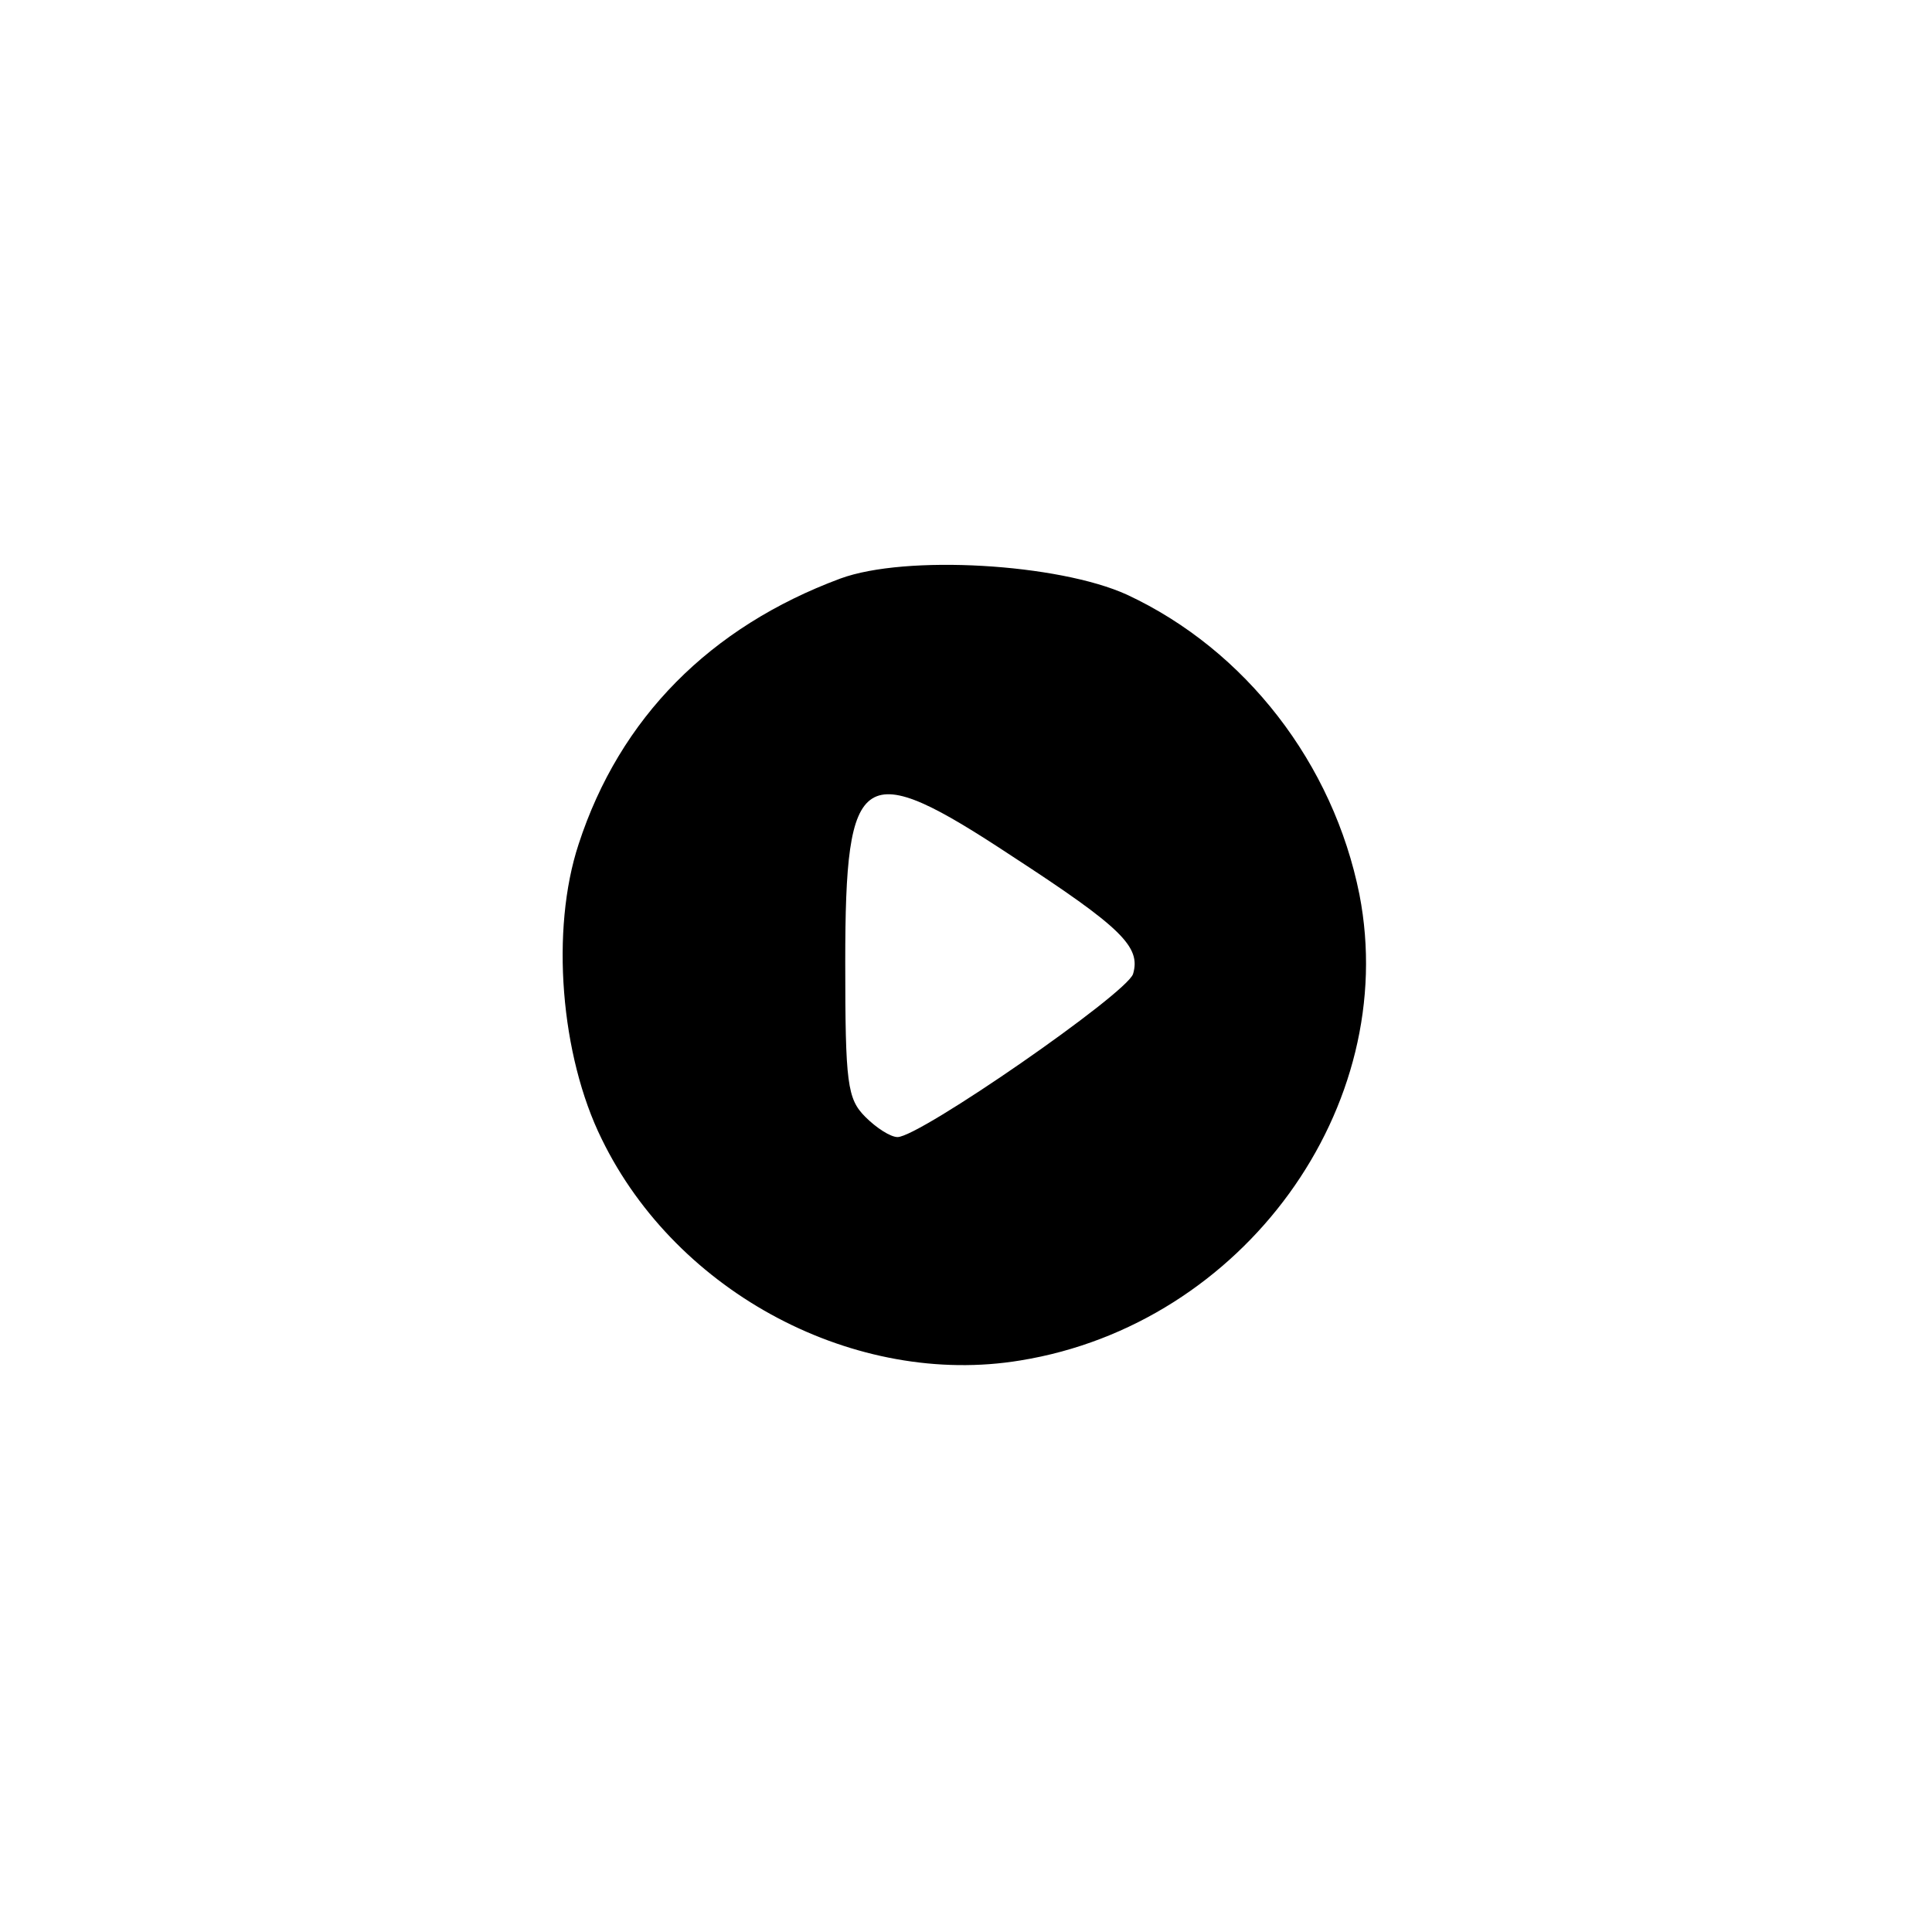 <?xml version="1.0" standalone="no"?>
<!DOCTYPE svg PUBLIC "-//W3C//DTD SVG 20010904//EN"
 "http://www.w3.org/TR/2001/REC-SVG-20010904/DTD/svg10.dtd">
<svg version="1.0" xmlns="http://www.w3.org/2000/svg"
 width="192pt" height="192pt" viewBox="0 0 192 192"
 preserveAspectRatio="xMidYMid meet">
<g transform="translate(0,192) scale(0.1,-0.1)"
fill="#000000" stroke="none">
810 c245 -63 441 -223 549 -451 55 -116 75 -212 75 -354 0 -141 -20 -238 -75
-352 -86 -182 -215 -312 -396 -398 -116 -55 -212 -75 -354 -75 -142 0 -238 20
-354 75 -228 108 -388 304 -451 549 -28 110 -28 292 0 402 76 298 303 526 600
603 106 28 298 28 406 1z"/>
<path d="M835 1345 c-129 -48 -219 -138 -260 -264 -28 -85 -18 -210 23 -293
75 -154 253 -247 416 -220 222 36 378 252 337 463 -26 130 -113 243 -231 298
-68 31 -220 40 -285 16z m171 -276 c109 -71 128 -90 120 -117 -7 -20 -212
-162 -234 -162 -7 0 -21 9 -32 20 -18 18 -20 33 -20 154 0 194 16 204 166 105z"/>
</g>
</svg>
